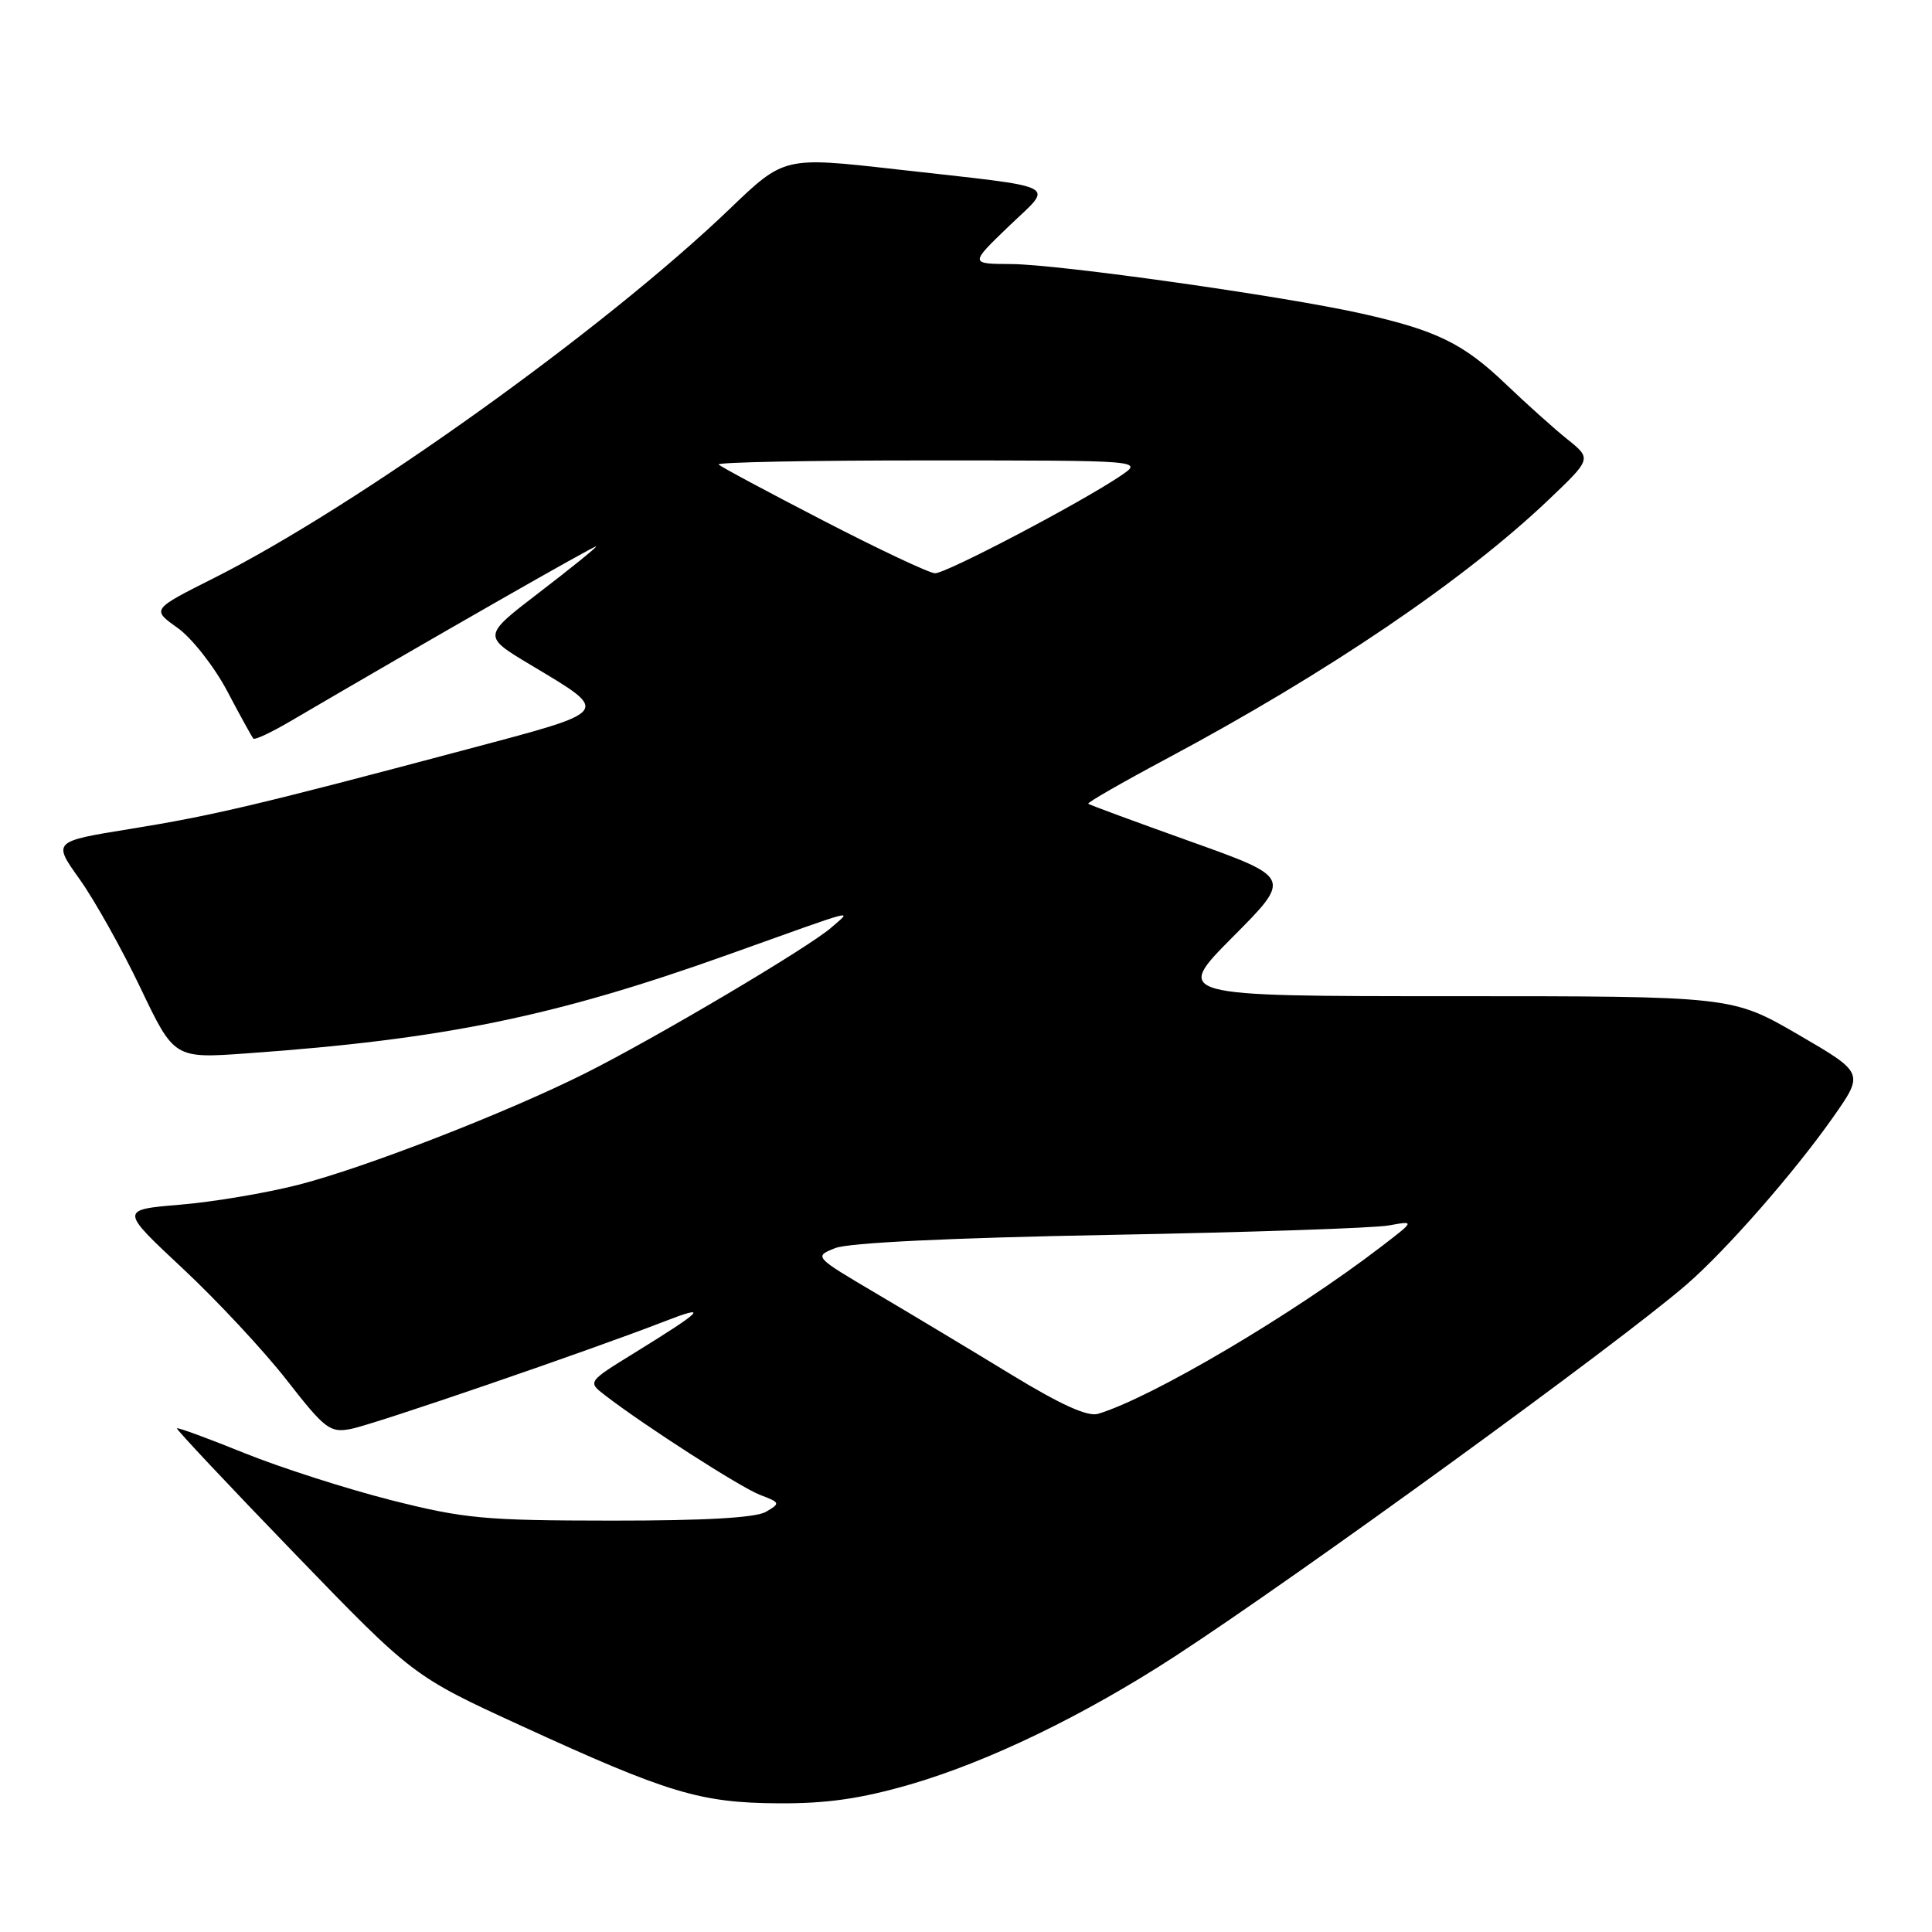<?xml version="1.0" encoding="UTF-8" standalone="no"?>
<!DOCTYPE svg PUBLIC "-//W3C//DTD SVG 1.1//EN" "http://www.w3.org/Graphics/SVG/1.1/DTD/svg11.dtd" >
<svg xmlns="http://www.w3.org/2000/svg" xmlns:xlink="http://www.w3.org/1999/xlink" version="1.1" viewBox="0 0 256 256">
 <g >
 <path fill="currentColor"
d=" M 120.56 236.46 C 130.98 233.43 143.64 227.31 155.72 219.45 C 172.17 208.74 214.64 177.88 223.50 170.19 C 228.77 165.62 237.77 155.33 242.90 148.03 C 247.01 142.17 247.01 142.17 238.26 137.08 C 229.50 132.00 229.50 132.00 192.52 132.00 C 155.55 132.00 155.55 132.00 163.35 124.15 C 171.16 116.30 171.16 116.30 157.83 111.53 C 150.50 108.91 144.36 106.65 144.20 106.50 C 144.03 106.35 148.76 103.64 154.70 100.47 C 175.91 89.14 194.05 76.84 205.20 66.22 C 210.90 60.79 210.90 60.79 207.70 58.22 C 205.94 56.81 202.25 53.50 199.50 50.87 C 193.88 45.50 190.34 43.77 180.38 41.54 C 170.07 39.23 140.27 35.02 134.00 34.99 C 128.50 34.96 128.50 34.96 133.62 30.03 C 139.67 24.21 141.16 24.97 118.70 22.43 C 103.90 20.76 103.90 20.76 96.70 27.67 C 80.10 43.60 47.31 67.07 28.30 76.62 C 20.09 80.75 20.09 80.75 23.52 83.19 C 25.41 84.53 28.37 88.30 30.10 91.56 C 31.82 94.83 33.39 97.67 33.57 97.87 C 33.76 98.08 35.95 97.05 38.44 95.59 C 56.78 84.84 79.00 72.14 79.00 72.40 C 79.00 72.58 75.61 75.32 71.46 78.50 C 63.92 84.28 63.92 84.28 70.31 88.10 C 80.98 94.50 81.26 94.13 61.76 99.32 C 34.34 106.62 28.15 108.08 17.24 109.84 C 6.98 111.50 6.98 111.50 10.55 116.50 C 12.51 119.25 16.14 125.72 18.60 130.88 C 23.08 140.27 23.08 140.27 32.79 139.57 C 58.79 137.72 73.54 134.69 96.35 126.54 C 114.28 120.13 112.88 120.50 110.16 122.90 C 107.23 125.49 86.78 137.60 77.50 142.24 C 67.08 147.46 48.32 154.74 39.54 156.99 C 35.28 158.08 28.22 159.27 23.84 159.63 C 15.89 160.30 15.89 160.30 24.19 168.06 C 28.76 172.33 34.98 179.00 38.00 182.88 C 43.08 189.39 43.73 189.88 46.50 189.34 C 49.57 188.75 78.09 178.96 88.00 175.11 C 94.05 172.76 93.25 173.60 84.01 179.30 C 77.85 183.10 77.85 183.10 80.18 184.89 C 85.48 188.97 98.16 197.11 100.73 198.09 C 103.39 199.10 103.42 199.19 101.50 200.32 C 100.16 201.11 93.43 201.50 81.00 201.49 C 64.22 201.48 61.51 201.23 51.83 198.78 C 45.97 197.29 37.22 194.49 32.41 192.55 C 27.59 190.60 23.56 189.12 23.44 189.26 C 23.33 189.39 30.32 196.83 38.99 205.80 C 54.74 222.10 54.74 222.10 69.12 228.70 C 88.54 237.61 92.76 238.88 103.14 238.95 C 109.55 238.99 114.04 238.34 120.56 236.46 Z  M 134.00 182.14 C 128.78 178.96 120.75 174.13 116.17 171.43 C 107.84 166.51 107.84 166.51 110.67 165.38 C 112.45 164.67 125.89 164.02 147.00 163.63 C 165.43 163.29 182.07 162.73 184.00 162.38 C 187.50 161.75 187.50 161.75 183.00 165.20 C 171.32 174.16 152.62 185.20 145.50 187.34 C 144.12 187.75 140.56 186.14 134.00 182.14 Z  M 109.14 69.01 C 101.79 65.21 95.52 61.86 95.22 61.55 C 94.92 61.25 107.45 61.00 123.08 61.01 C 151.50 61.01 151.50 61.01 148.50 63.04 C 143.20 66.62 125.34 76.00 123.89 75.96 C 123.13 75.94 116.49 72.81 109.14 69.01 Z "/>
</g>
</svg>